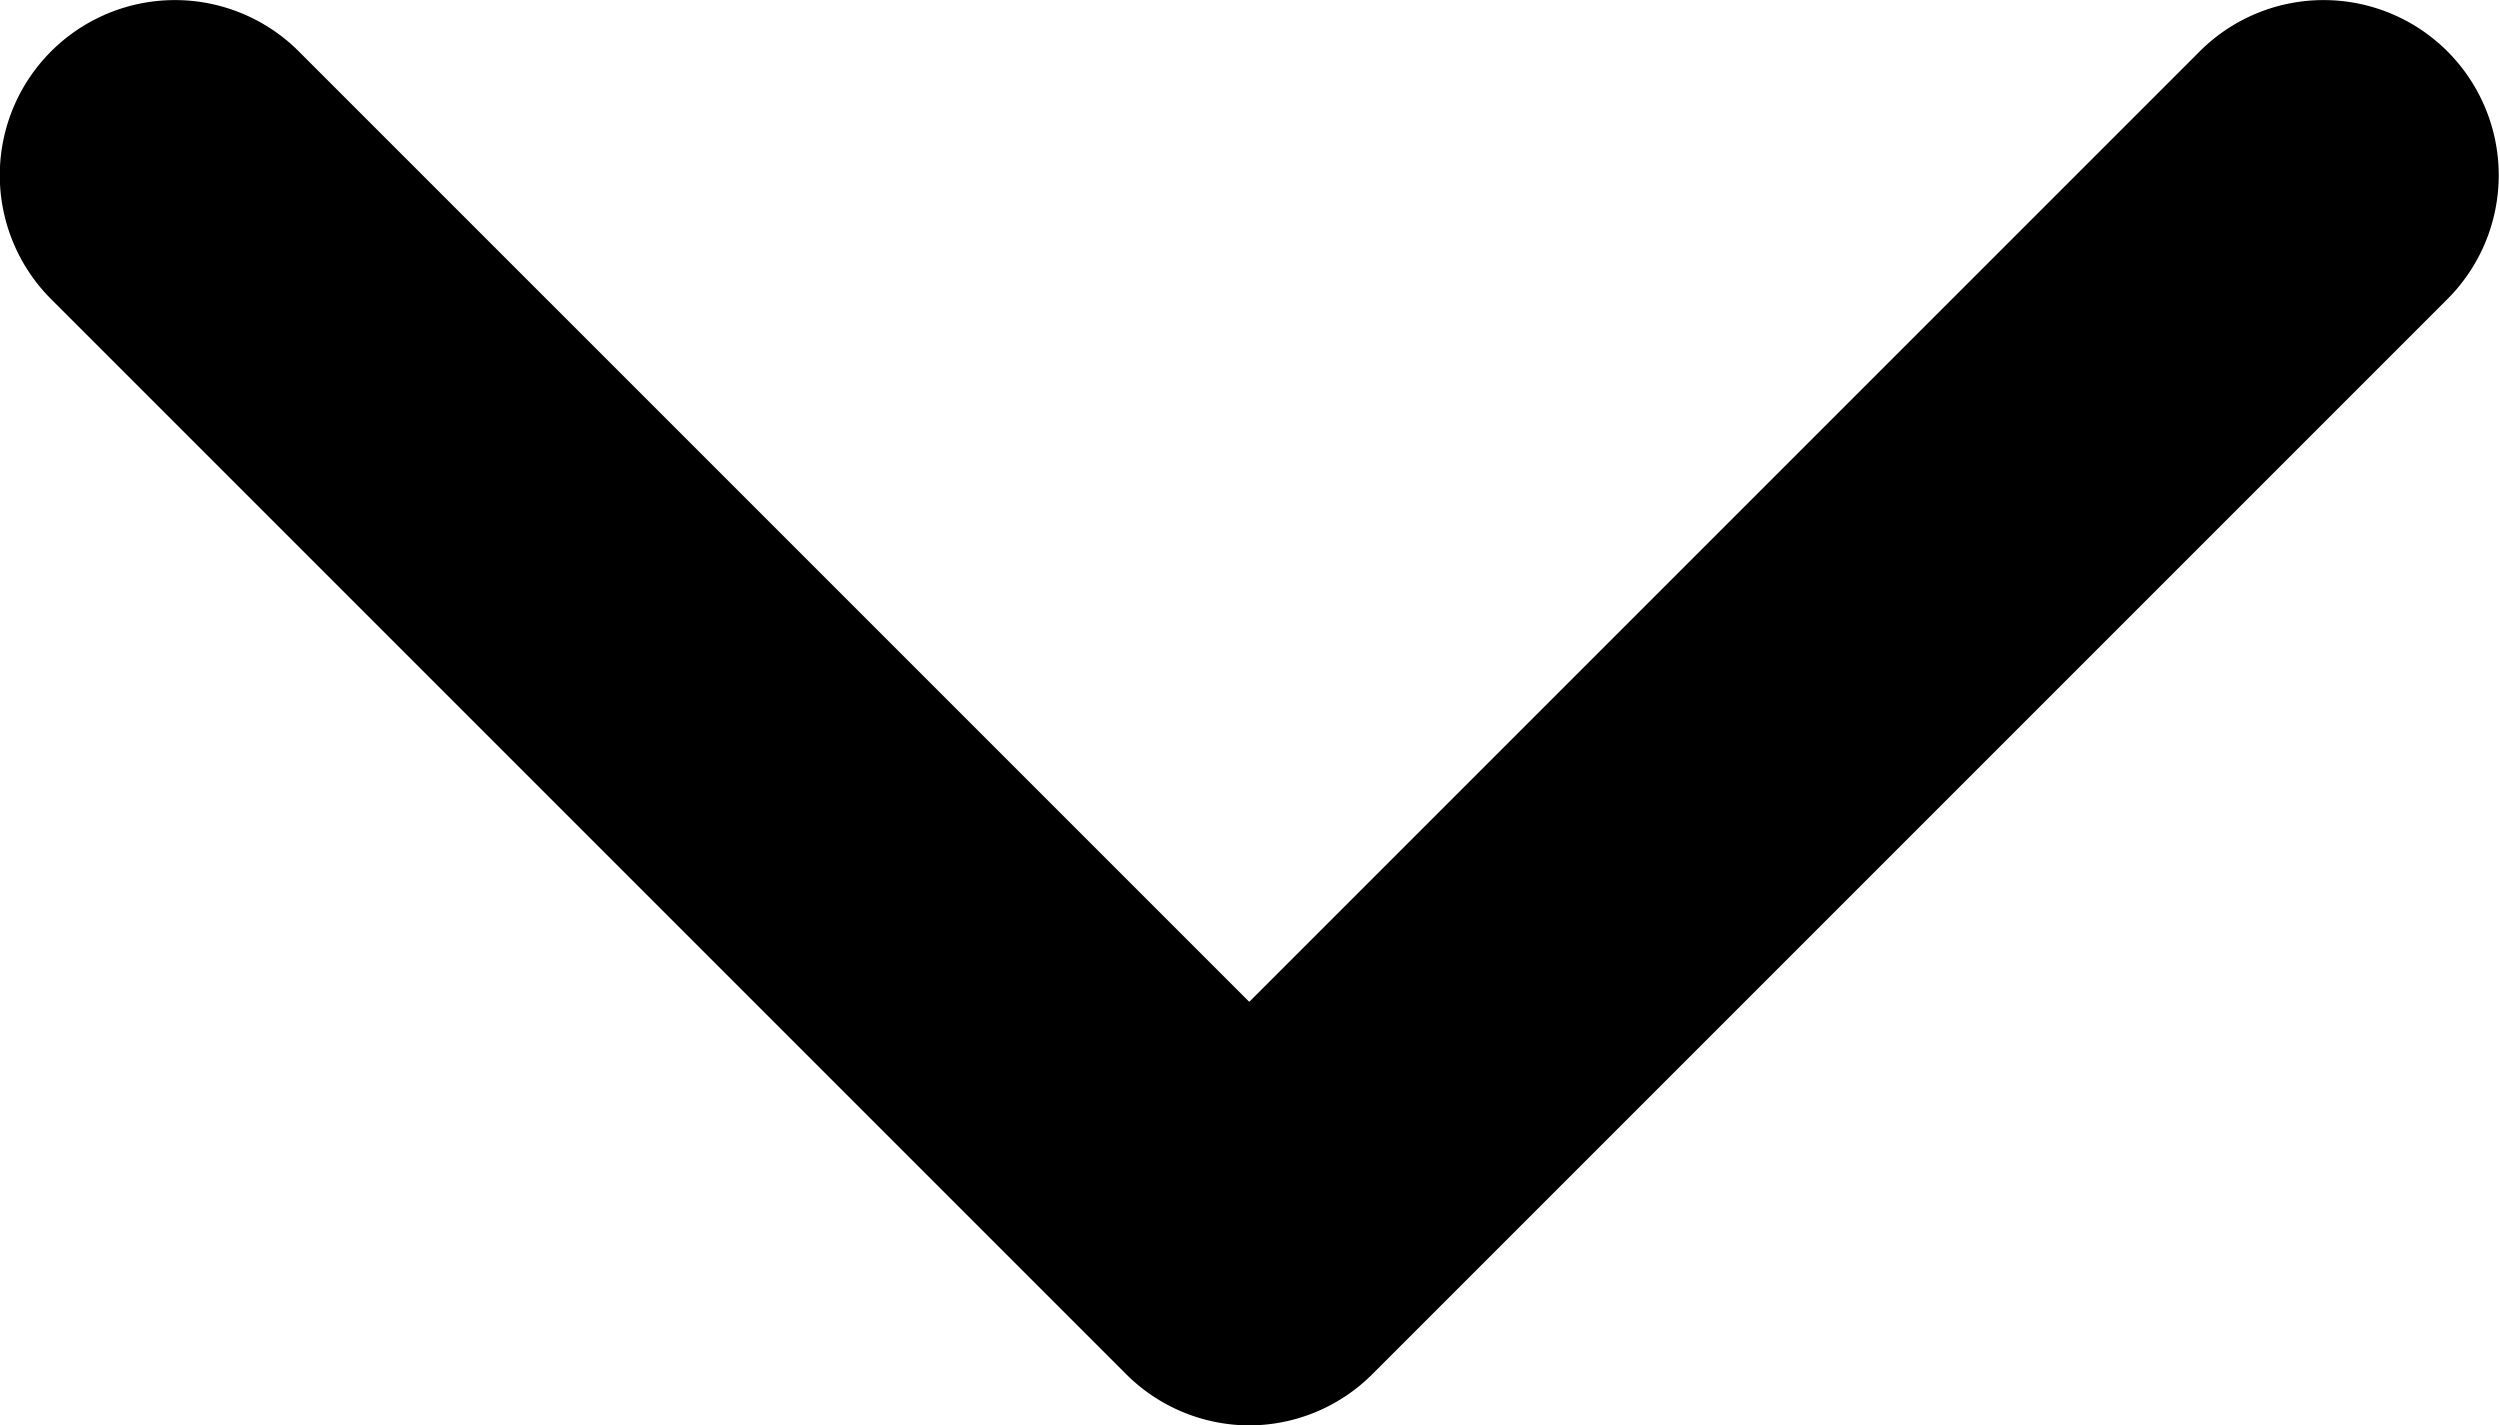 <svg xmlns="http://www.w3.org/2000/svg" width="8.417" height="4.798" viewBox="0 0 8.417 4.798"><path d="M4.209,101.939a.588.588,0,0,1-.417-.173L.173,98.147a.589.589,0,0,1,.834-.834l3.2,3.2,3.2-3.2a.589.589,0,0,1,.834.834l-3.619,3.619A.588.588,0,0,1,4.209,101.939Z" transform="translate(-0.001 -97.14)"/></svg>